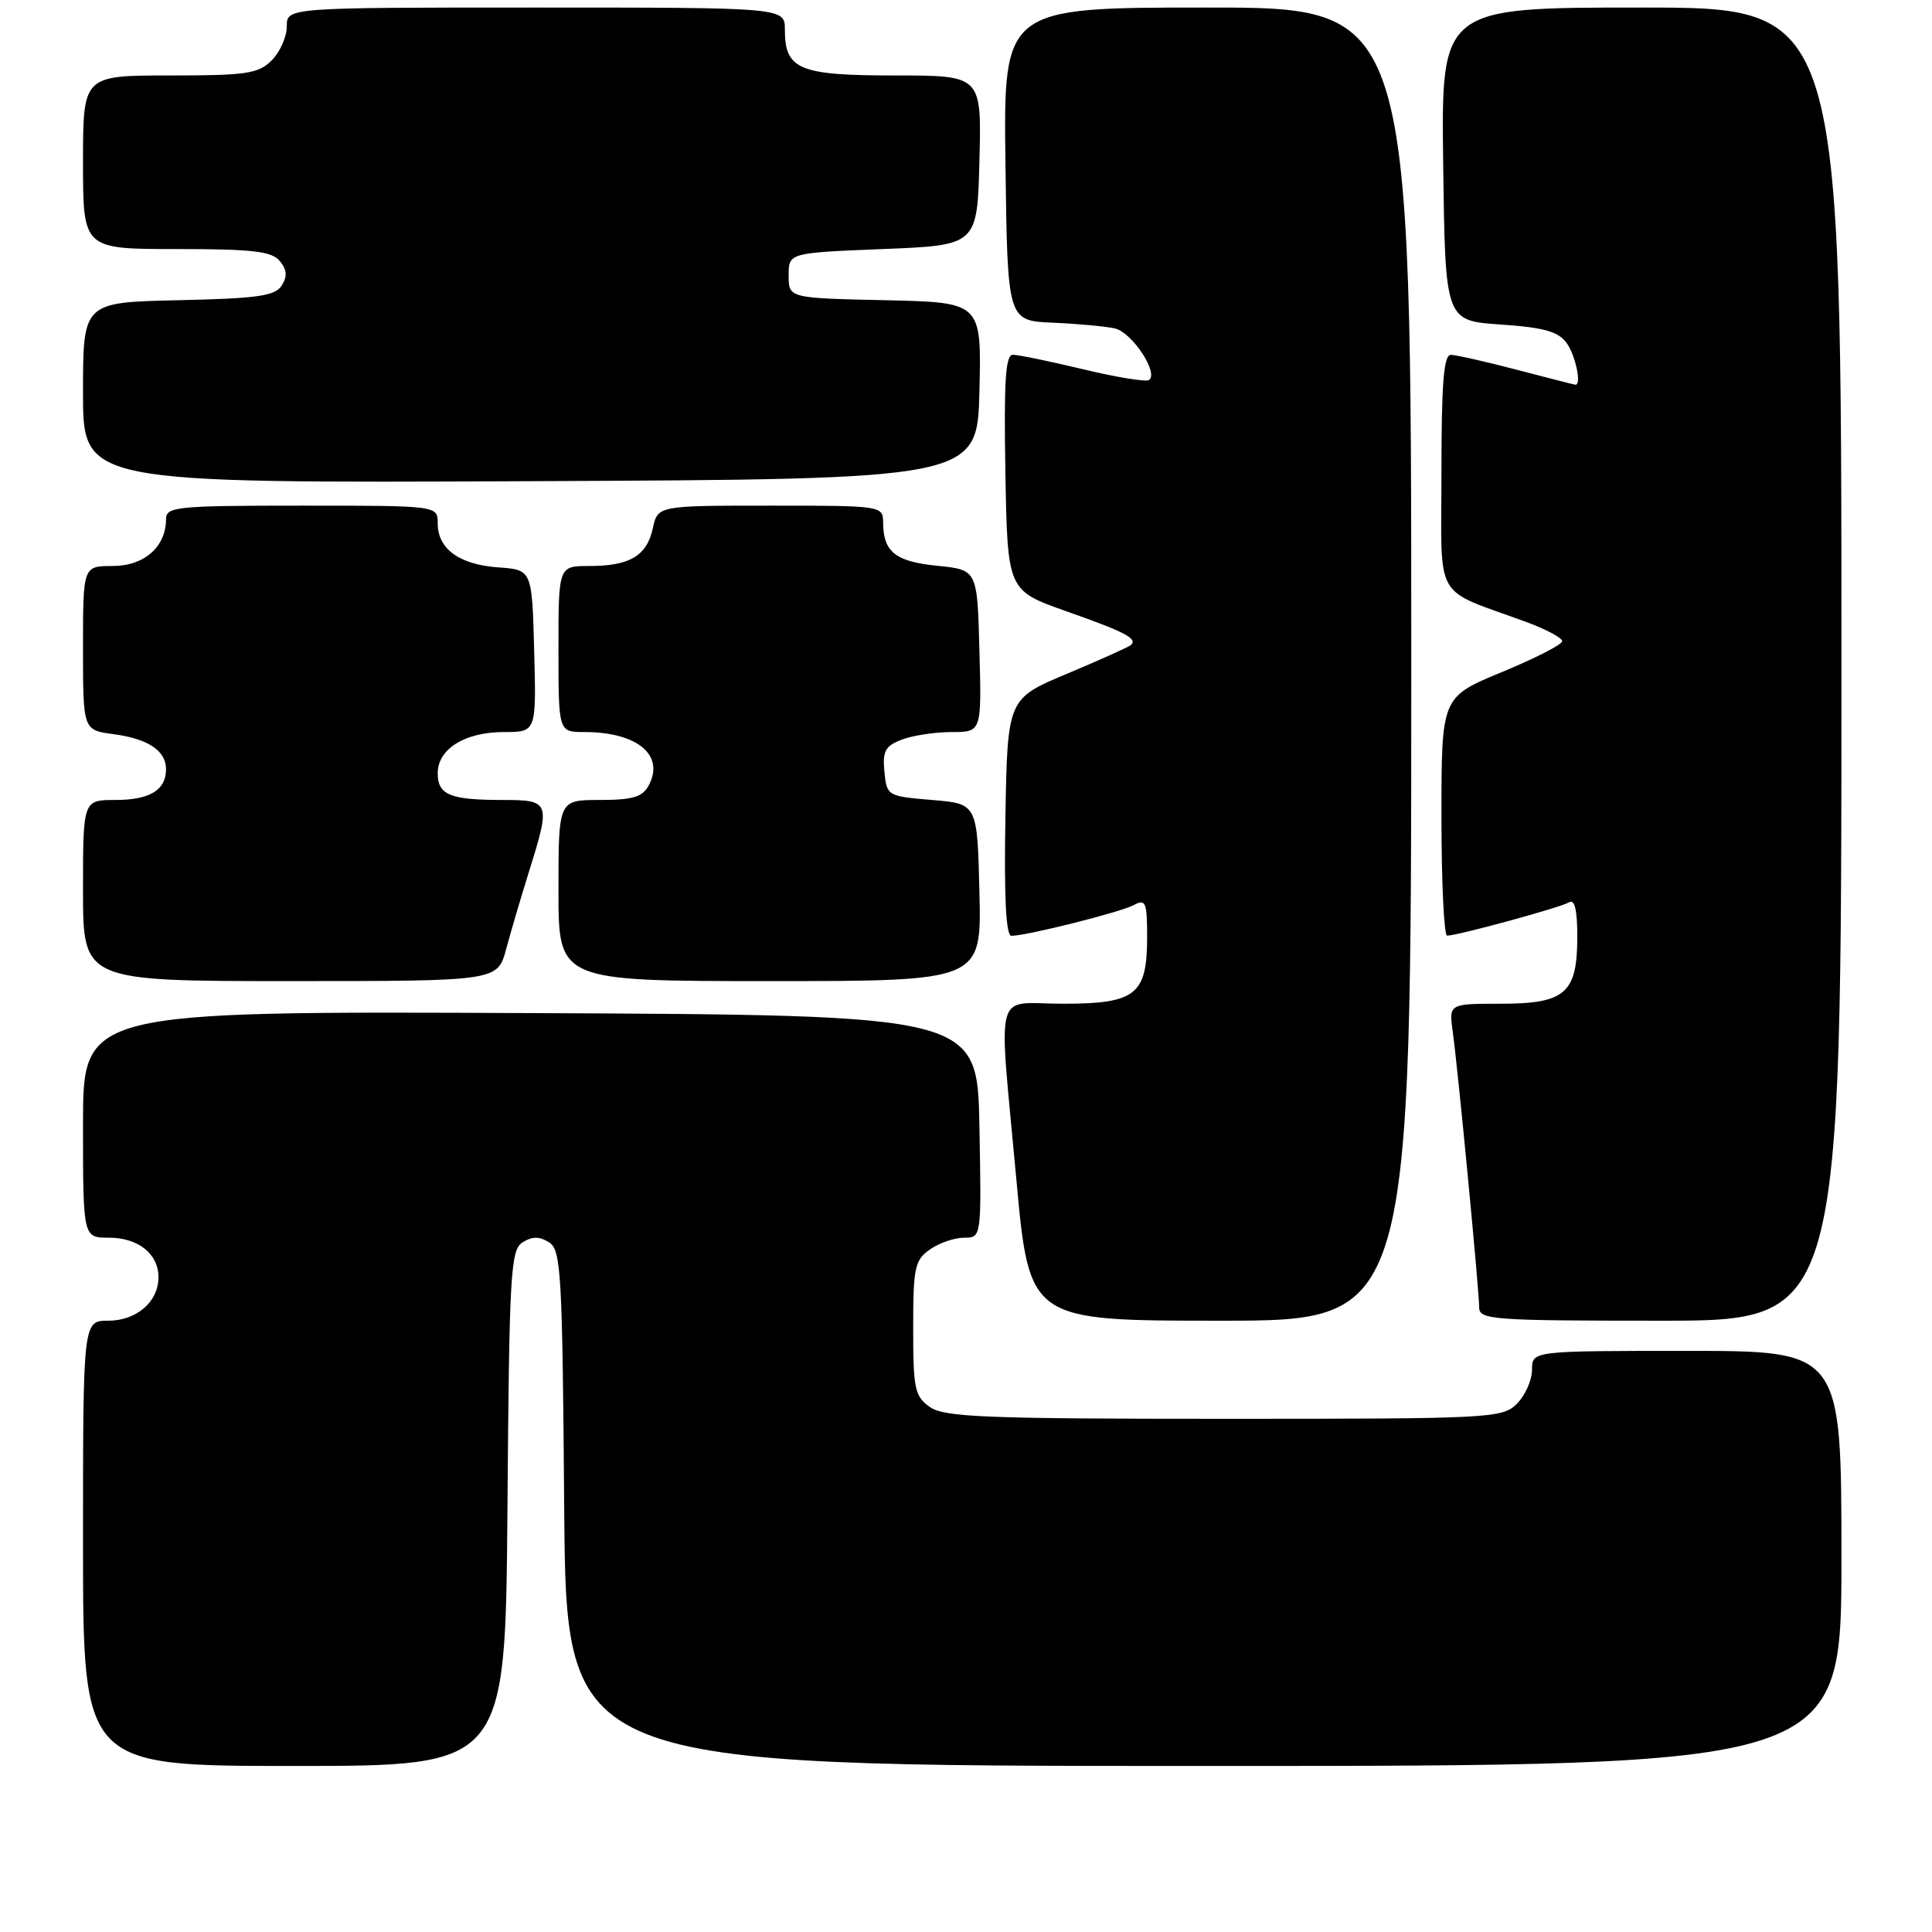 <?xml version="1.0" encoding="UTF-8" standalone="no"?>
<!DOCTYPE svg PUBLIC "-//W3C//DTD SVG 1.1//EN" "http://www.w3.org/Graphics/SVG/1.1/DTD/svg11.dtd" >
<svg xmlns="http://www.w3.org/2000/svg" xmlns:xlink="http://www.w3.org/1999/xlink" version="1.1" viewBox="0 0 256 256">
 <g >
 <path fill="currentColor"
d=" M 67.24 199.86 C 67.48 168.60 67.65 165.62 69.25 164.61 C 70.53 163.81 71.47 163.81 72.75 164.61 C 74.35 165.62 74.52 168.60 74.76 199.86 C 75.03 234.00 75.03 234.00 159.51 234.00 C 244.00 234.00 244.00 234.00 244.00 206.50 C 244.00 179.00 244.00 179.00 223.50 179.00 C 203.00 179.00 203.00 179.00 203.00 181.50 C 203.00 182.87 202.10 184.90 201.00 186.00 C 199.07 187.93 197.67 188.00 162.22 188.00 C 130.55 188.00 125.14 187.78 123.22 186.44 C 121.21 185.03 121.00 184.05 121.00 176.00 C 121.00 167.95 121.21 166.97 123.22 165.56 C 124.44 164.70 126.48 164.00 127.75 164.00 C 130.05 164.00 130.05 164.00 129.78 149.25 C 129.50 134.50 129.50 134.50 70.25 134.24 C 11.00 133.98 11.00 133.98 11.00 148.99 C 11.00 164.00 11.00 164.00 14.43 164.00 C 18.31 164.00 21.00 166.14 21.00 169.24 C 21.00 172.49 18.10 175.00 14.35 175.00 C 11.00 175.00 11.00 175.00 11.00 204.50 C 11.00 234.00 11.00 234.00 38.99 234.00 C 66.97 234.00 66.97 234.00 67.24 199.86 Z  M 187.00 88.00 C 187.00 1.00 187.00 1.00 159.98 1.00 C 132.96 1.00 132.96 1.00 133.23 21.75 C 133.50 42.50 133.50 42.50 139.50 42.76 C 142.80 42.90 146.50 43.24 147.73 43.52 C 150.02 44.04 153.61 49.51 152.23 50.36 C 151.80 50.62 147.87 49.98 143.48 48.92 C 139.09 47.87 134.93 47.01 134.22 47.01 C 133.23 47.00 133.01 50.48 133.22 62.62 C 133.50 78.24 133.50 78.24 141.28 80.99 C 149.05 83.73 150.73 84.60 149.88 85.45 C 149.63 85.70 145.85 87.40 141.47 89.24 C 133.50 92.57 133.50 92.57 133.22 108.28 C 133.04 118.95 133.29 124.00 134.02 124.00 C 136.02 124.00 148.49 120.87 150.25 119.92 C 151.81 119.08 152.00 119.54 152.00 124.16 C 152.00 131.82 150.51 133.00 140.85 133.00 C 131.55 133.00 132.29 130.19 134.67 156.25 C 136.39 175.00 136.39 175.00 161.69 175.00 C 187.00 175.00 187.00 175.00 187.00 88.00 Z  M 244.00 88.00 C 244.00 1.00 244.00 1.00 217.48 1.00 C 190.96 1.00 190.96 1.00 191.23 21.75 C 191.50 42.50 191.50 42.50 198.83 43.00 C 204.56 43.39 206.47 43.92 207.58 45.44 C 208.76 47.06 209.60 51.04 208.75 50.98 C 208.61 50.97 205.12 50.08 201.00 49.00 C 196.88 47.92 192.94 47.03 192.25 47.02 C 191.30 47.00 191.00 50.77 191.00 62.55 C 191.00 80.05 189.74 77.82 202.25 82.42 C 204.86 83.38 207.00 84.52 207.00 84.96 C 207.00 85.40 203.40 87.24 199.00 89.06 C 191.00 92.36 191.00 92.36 191.00 108.18 C 191.00 116.88 191.34 123.99 191.75 123.98 C 193.24 123.95 206.80 120.24 207.89 119.57 C 208.65 119.10 209.00 120.53 209.00 124.11 C 209.00 131.62 207.43 133.00 198.83 133.00 C 191.98 133.00 191.98 133.00 192.50 136.75 C 193.18 141.58 195.99 170.96 196.00 173.25 C 196.00 174.87 197.81 175.00 220.00 175.00 C 244.00 175.00 244.00 175.00 244.00 88.00 Z  M 67.07 125.75 C 67.70 123.41 69.06 118.80 70.09 115.50 C 72.99 106.24 72.90 106.00 66.58 106.00 C 59.63 106.00 58.00 105.33 58.00 102.45 C 58.00 99.24 61.60 97.00 66.76 97.00 C 71.07 97.00 71.07 97.00 70.78 86.25 C 70.50 75.50 70.50 75.50 66.00 75.18 C 60.85 74.81 58.00 72.73 58.00 69.35 C 58.00 67.00 58.00 67.00 40.00 67.00 C 23.42 67.00 22.00 67.14 22.00 68.78 C 22.00 72.45 19.11 75.00 14.94 75.00 C 11.00 75.00 11.00 75.00 11.00 85.87 C 11.00 96.74 11.00 96.74 15.04 97.28 C 19.63 97.89 22.00 99.48 22.00 101.92 C 22.00 104.69 19.85 106.00 15.30 106.00 C 11.00 106.00 11.00 106.00 11.00 118.00 C 11.00 130.00 11.00 130.00 38.46 130.00 C 65.92 130.00 65.92 130.00 67.07 125.75 Z  M 129.78 118.25 C 129.50 106.50 129.50 106.50 123.50 106.00 C 117.58 105.51 117.50 105.46 117.19 102.25 C 116.92 99.52 117.30 98.84 119.50 98.00 C 120.95 97.45 123.92 97.00 126.10 97.00 C 130.07 97.00 130.07 97.00 129.78 86.25 C 129.50 75.50 129.50 75.50 124.19 74.97 C 118.64 74.41 117.04 73.13 117.02 69.25 C 117.00 67.02 116.88 67.00 102.08 67.00 C 87.16 67.00 87.16 67.00 86.50 70.01 C 85.70 73.66 83.44 75.00 78.07 75.00 C 74.00 75.00 74.00 75.00 74.00 86.00 C 74.00 97.00 74.00 97.00 77.43 97.00 C 84.44 97.00 88.11 100.05 85.96 104.07 C 85.14 105.61 83.84 106.00 79.46 106.00 C 74.00 106.00 74.00 106.00 74.00 118.00 C 74.00 130.00 74.00 130.00 102.03 130.00 C 130.06 130.00 130.06 130.00 129.78 118.25 Z  M 129.78 51.78 C 130.06 40.06 130.06 40.06 117.28 39.78 C 104.50 39.50 104.50 39.50 104.50 36.50 C 104.50 33.50 104.50 33.50 117.00 33.00 C 129.50 32.50 129.50 32.50 129.78 21.25 C 130.07 10.00 130.07 10.00 118.60 10.00 C 105.87 10.00 104.00 9.22 104.00 3.93 C 104.00 1.00 104.00 1.00 71.00 1.00 C 38.00 1.00 38.00 1.00 38.00 3.50 C 38.00 4.88 37.10 6.90 36.00 8.00 C 34.23 9.77 32.67 10.00 22.50 10.00 C 11.00 10.00 11.00 10.00 11.00 21.50 C 11.00 33.00 11.00 33.00 23.38 33.00 C 33.45 33.00 36.00 33.29 37.07 34.58 C 38.02 35.73 38.10 36.63 37.33 37.83 C 36.46 39.22 34.15 39.55 23.64 39.78 C 11.00 40.06 11.00 40.06 11.00 52.04 C 11.00 64.02 11.00 64.02 70.25 63.76 C 129.50 63.50 129.50 63.50 129.78 51.78 Z "/>
</g>
</svg>